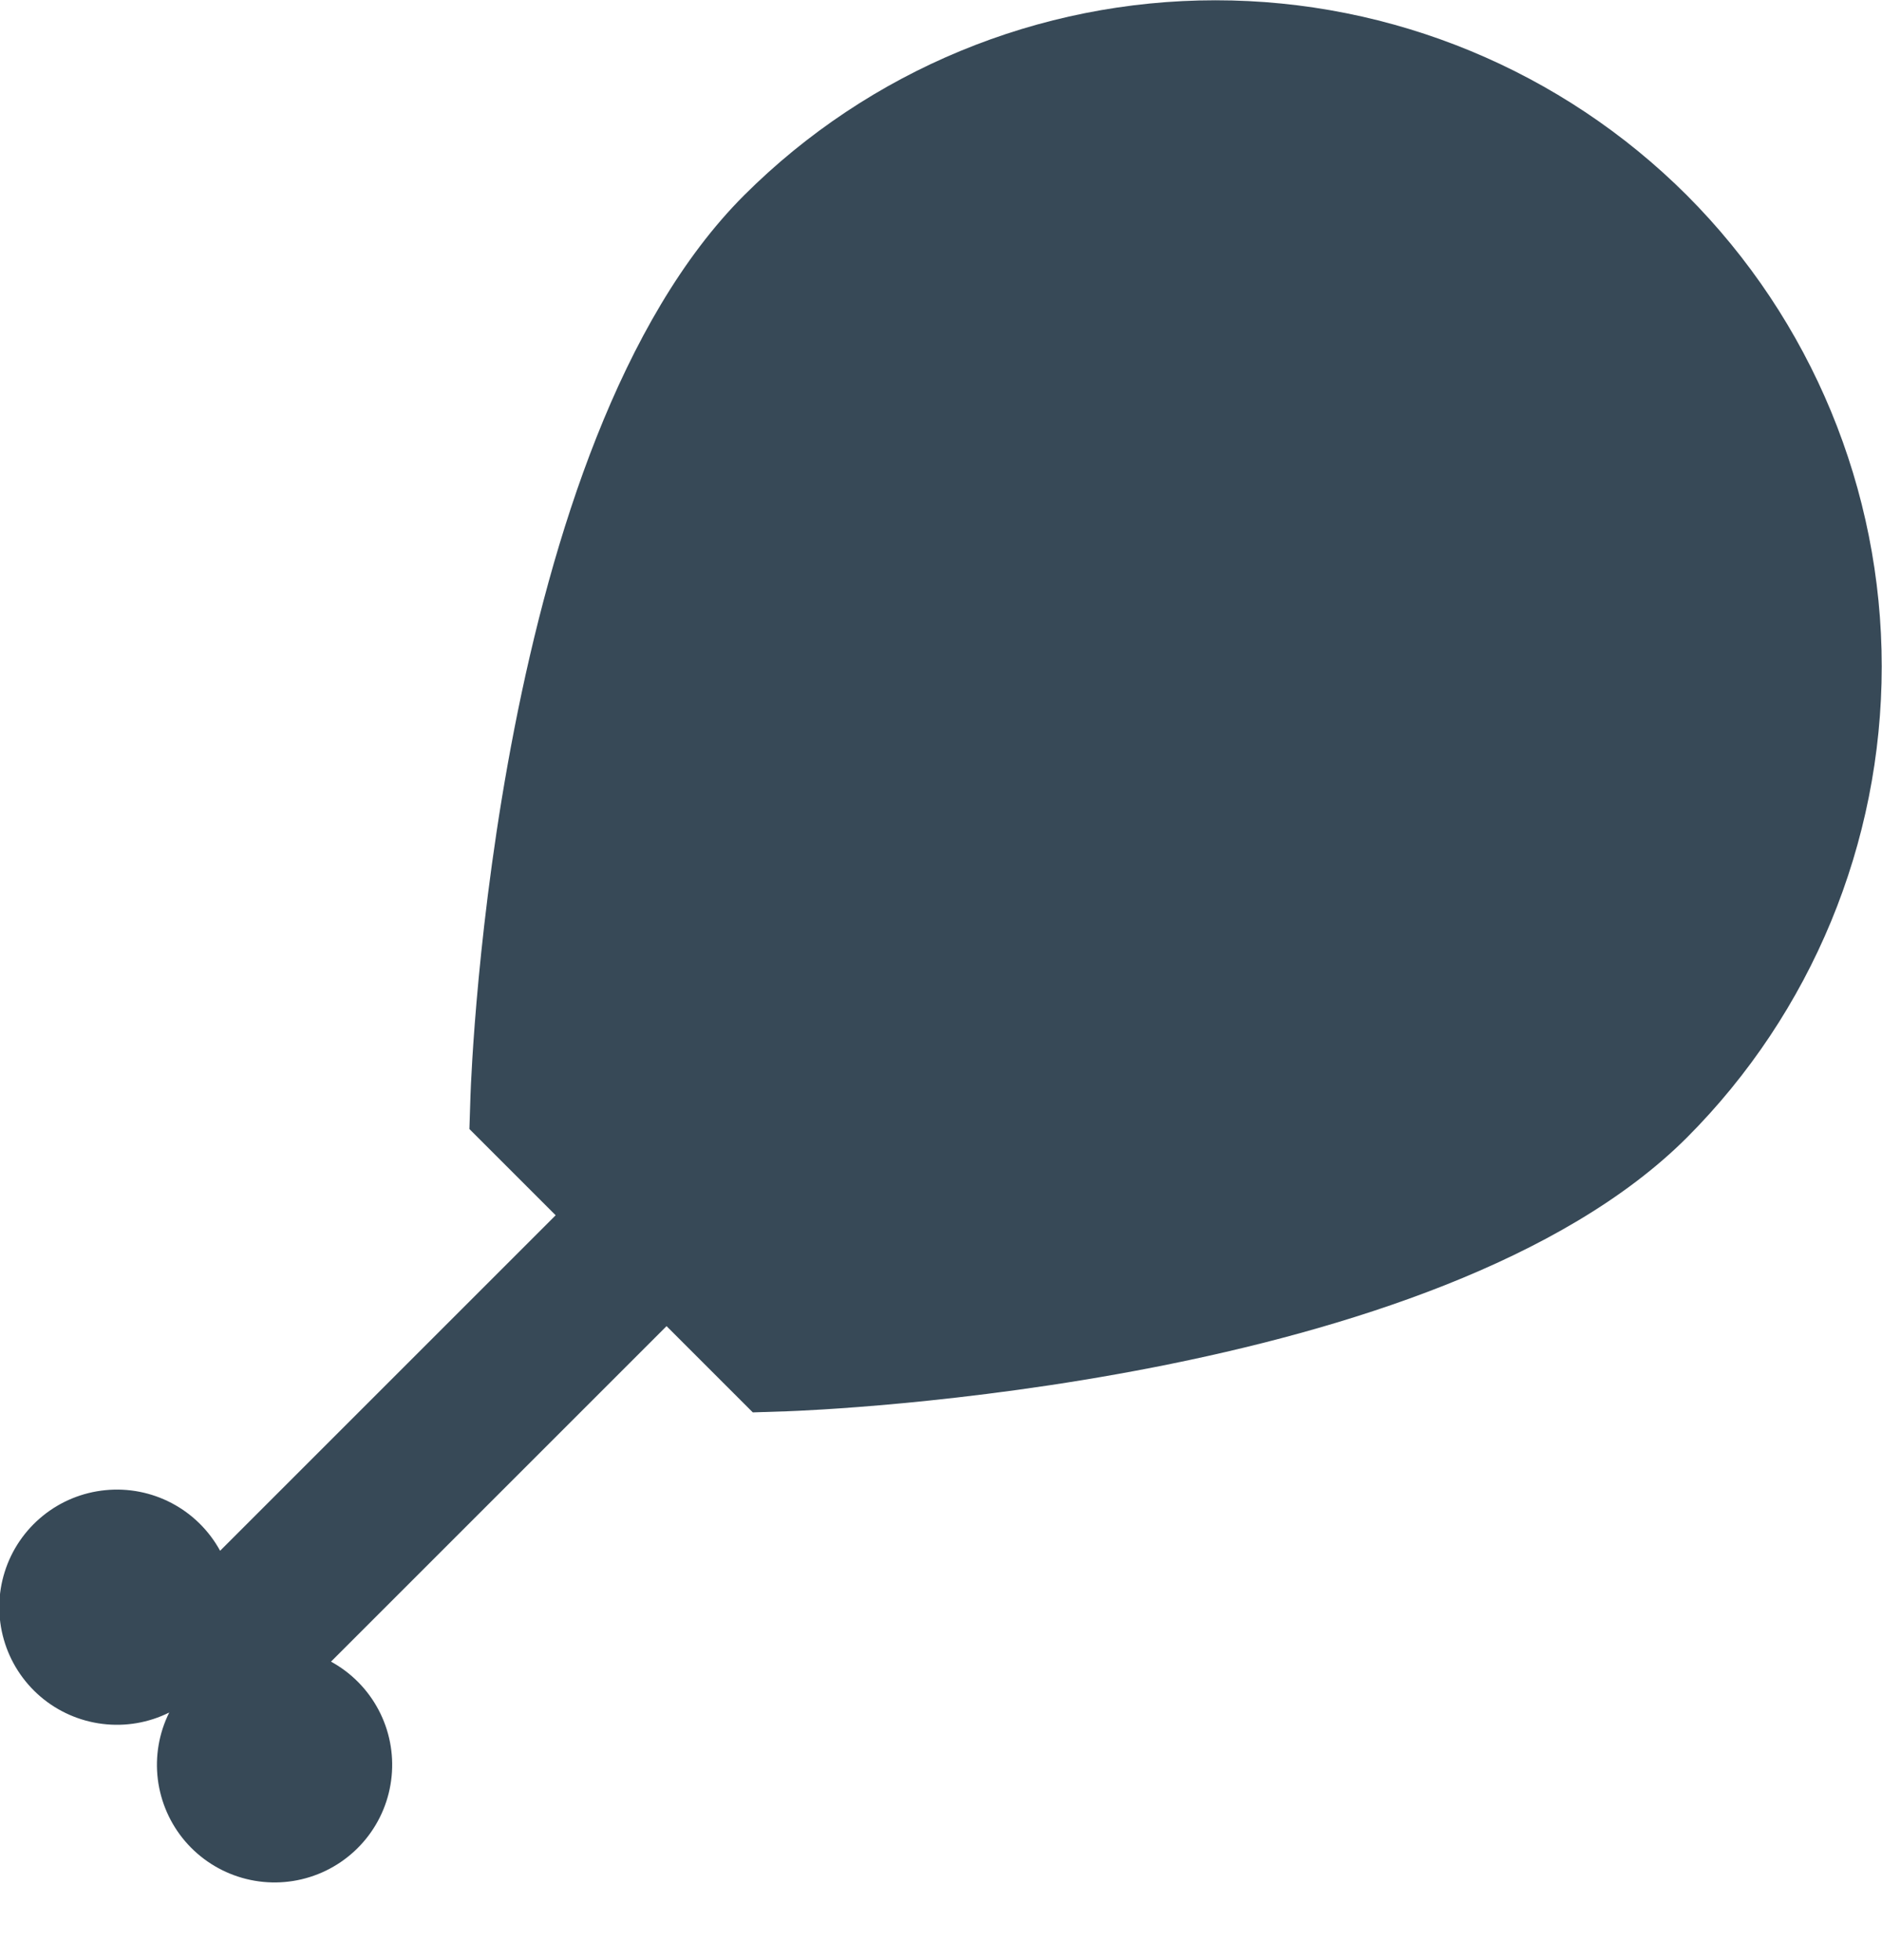 <svg width="48" height="50" viewBox="0 0 48 50" fill="none" xmlns="http://www.w3.org/2000/svg" xmlns:xlink="http://www.w3.org/1999/xlink">
<path d="M43.022,4.98C39.832,1.796 35.508,0.007 31.001,0.007C26.493,0.007 22.17,1.796 18.98,4.98C12.636,11.322 12.024,27.256 12,27.932L11.972,28.8L14.172,31L5.614,39.558C5.332,39.042 4.904,38.62 4.384,38.345C3.864,38.07 3.274,37.954 2.689,38.012C2.103,38.069 1.547,38.297 1.091,38.668C0.634,39.039 0.296,39.536 0.12,40.097C-0.057,40.658 -0.064,41.259 0.098,41.824C0.26,42.39 0.585,42.895 1.032,43.278C1.479,43.66 2.029,43.902 2.613,43.974C3.197,44.047 3.789,43.946 4.316,43.684C4.054,44.211 3.953,44.803 4.025,45.387C4.098,45.971 4.34,46.521 4.722,46.968C5.105,47.415 5.61,47.74 6.176,47.902C6.741,48.064 7.342,48.057 7.903,47.88C8.464,47.704 8.961,47.366 9.332,46.909C9.703,46.452 9.931,45.897 9.988,45.311C10.046,44.726 9.93,44.136 9.655,43.616C9.38,43.096 8.958,42.668 8.442,42.386L17,33.828L19.2,36.028L20.068,36C20.744,35.976 36.668,35.364 43.022,29.02C46.205,25.83 47.993,21.507 47.993,17C47.993,12.493 46.205,8.17 43.022,4.98L43.022,4.98Z" fill="#374957"/>
</svg>
